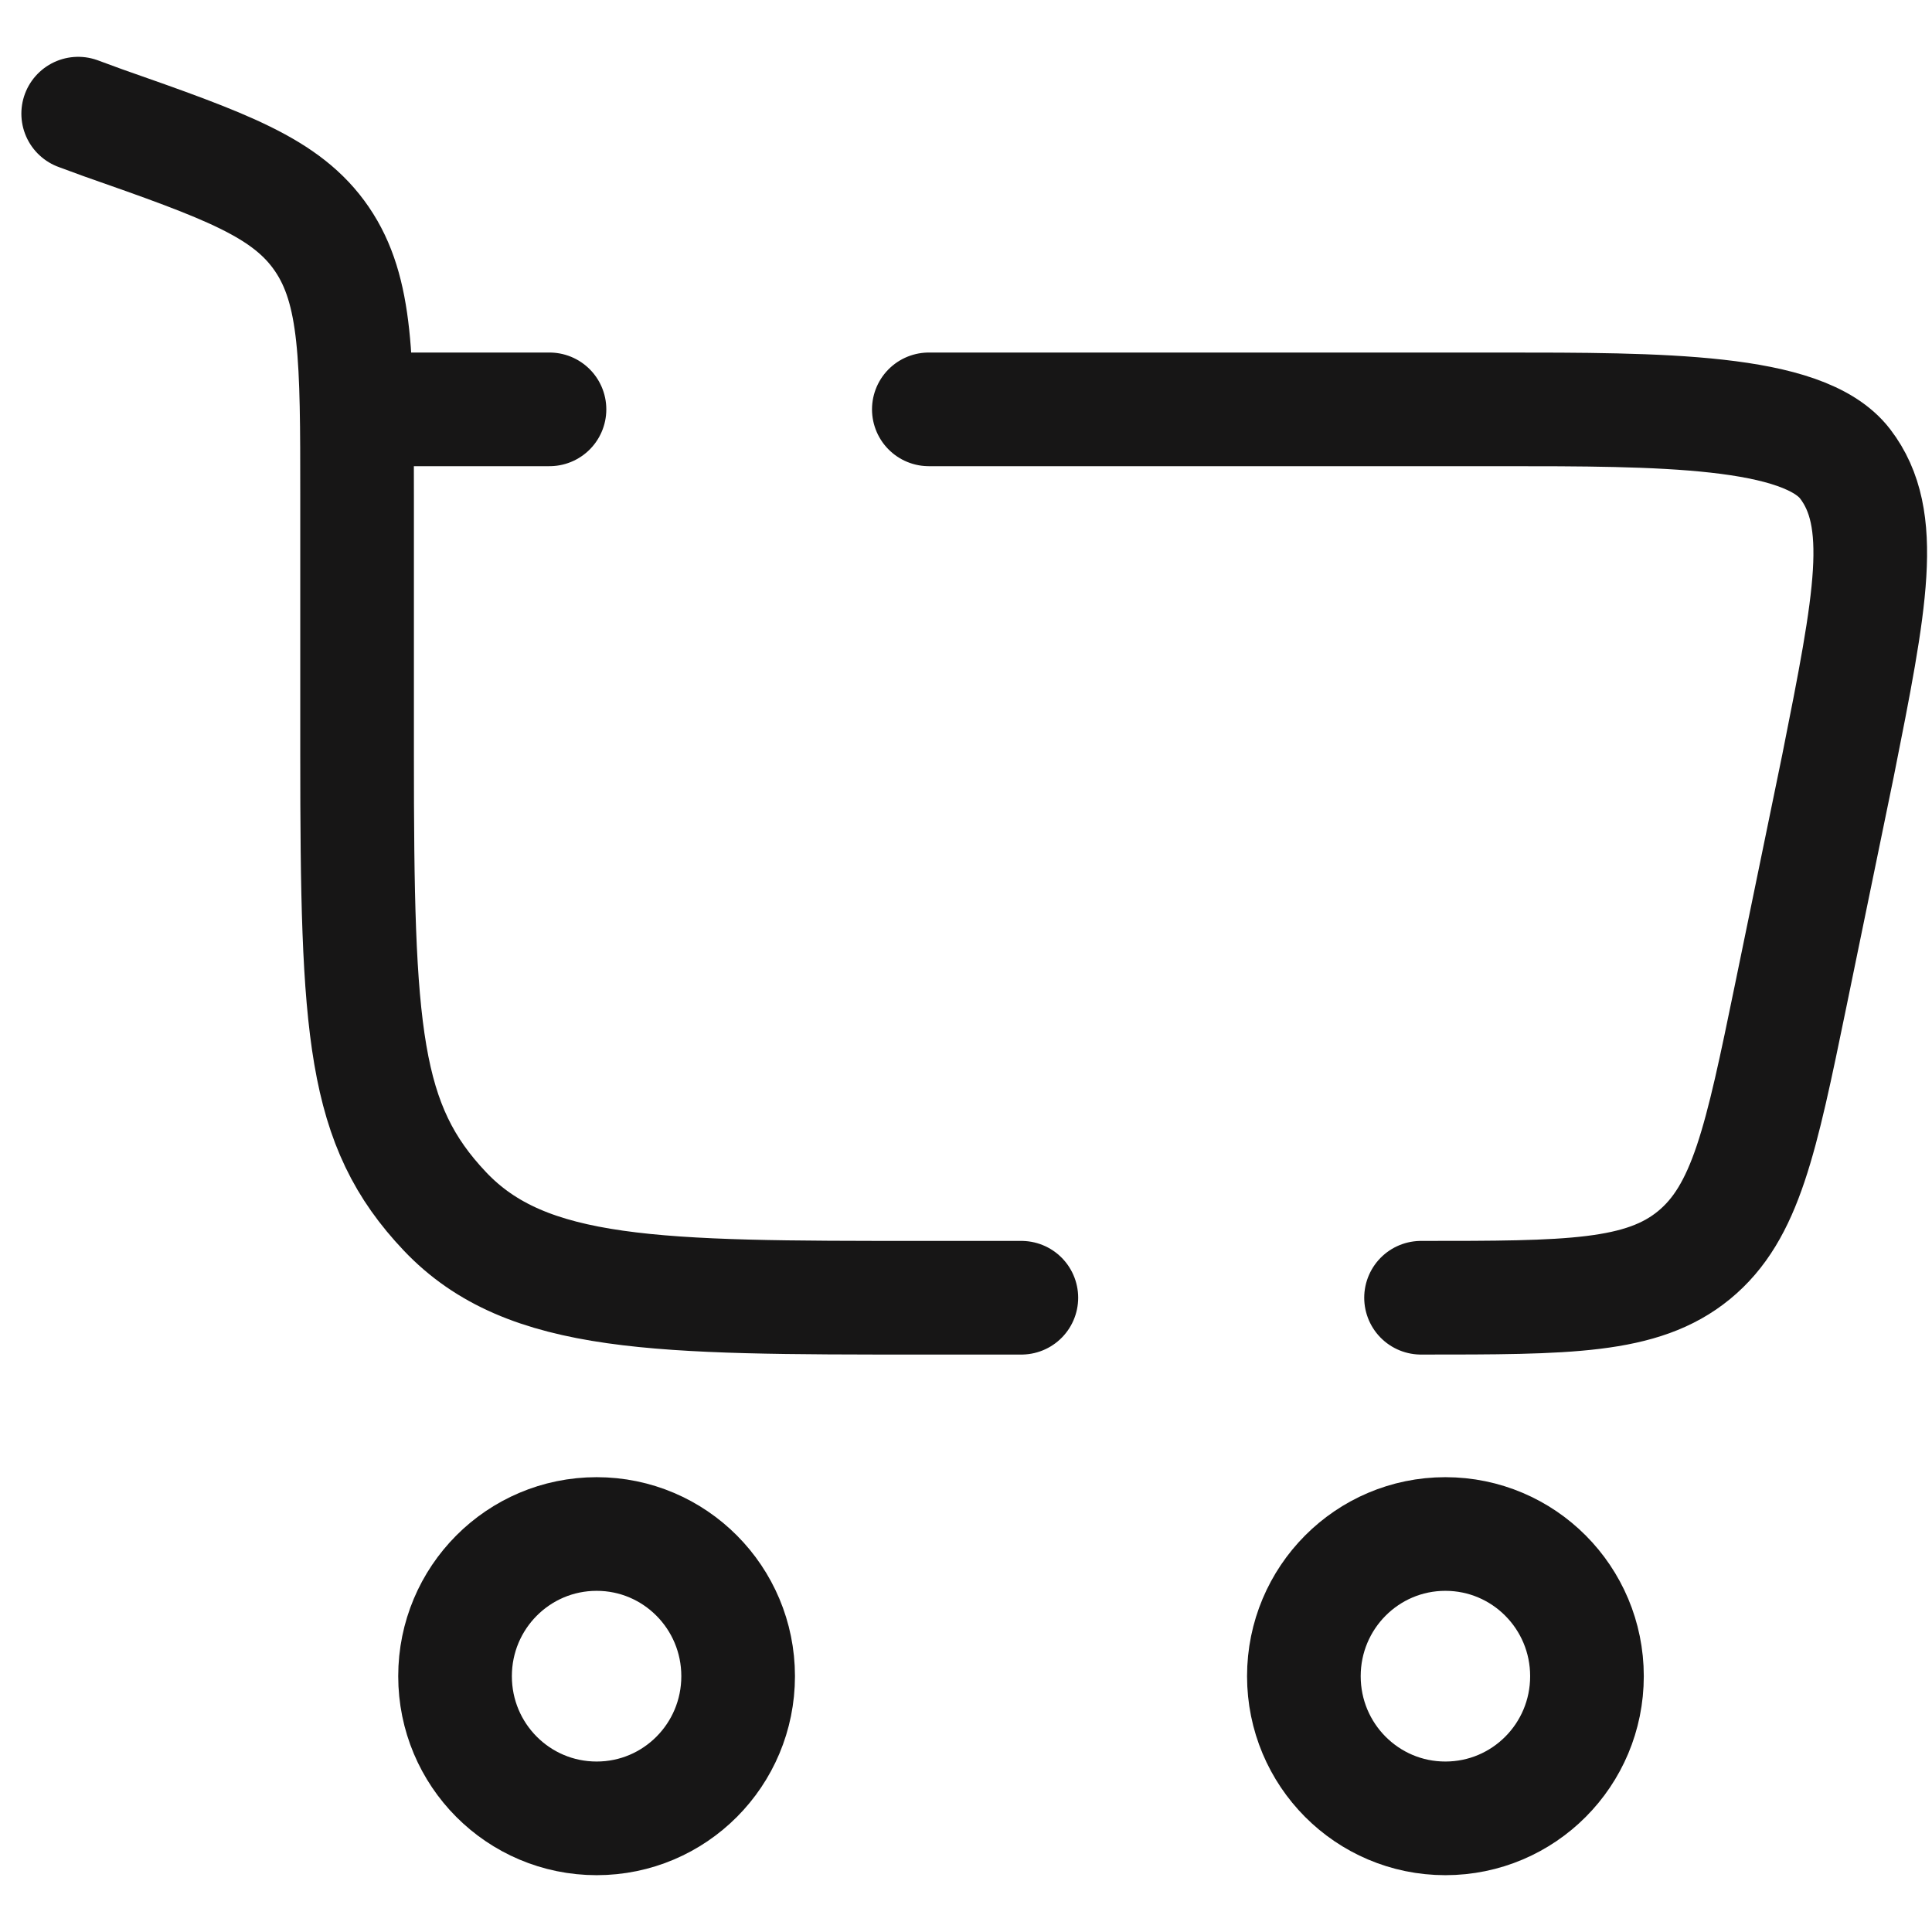 <svg width="17" height="17" viewBox="0 0 17 17" fill="none" xmlns="http://www.w3.org/2000/svg">
<path d="M5.25 13.498C5.938 13.498 6.495 14.058 6.495 14.749C6.495 15.441 5.938 16 5.25 16C4.561 16 4.004 15.441 4.004 14.749C4.004 14.058 4.561 13.498 5.25 13.498Z" stroke="#171616" stroke-miterlimit="133.33"/>
<path d="M12.718 13.498C13.407 13.498 13.964 14.058 13.964 14.749C13.964 15.441 13.407 16 12.718 16C12.03 16 11.473 15.441 11.473 14.749C11.473 14.058 12.03 13.498 12.718 13.498Z" stroke="#171616" stroke-miterlimit="133.33"/>
<path d="M0.688 1L0.903 1.079C1.986 1.459 2.522 1.649 2.832 2.103C3.142 2.557 3.142 3.159 3.142 4.367V6.637C3.142 9.086 3.195 9.899 3.915 10.659C4.635 11.419 5.791 11.419 8.104 11.419H8.987M12.504 11.419C13.797 11.419 14.449 11.419 14.906 11.044C15.363 10.669 15.495 10.031 15.757 8.759L16.173 6.737C16.462 5.286 16.604 4.563 16.236 4.082C15.868 3.602 14.606 3.602 13.208 3.602H8.173M3.142 3.602H4.835" stroke="#171616" stroke-miterlimit="133.33" stroke-linecap="round"/>
</svg>
